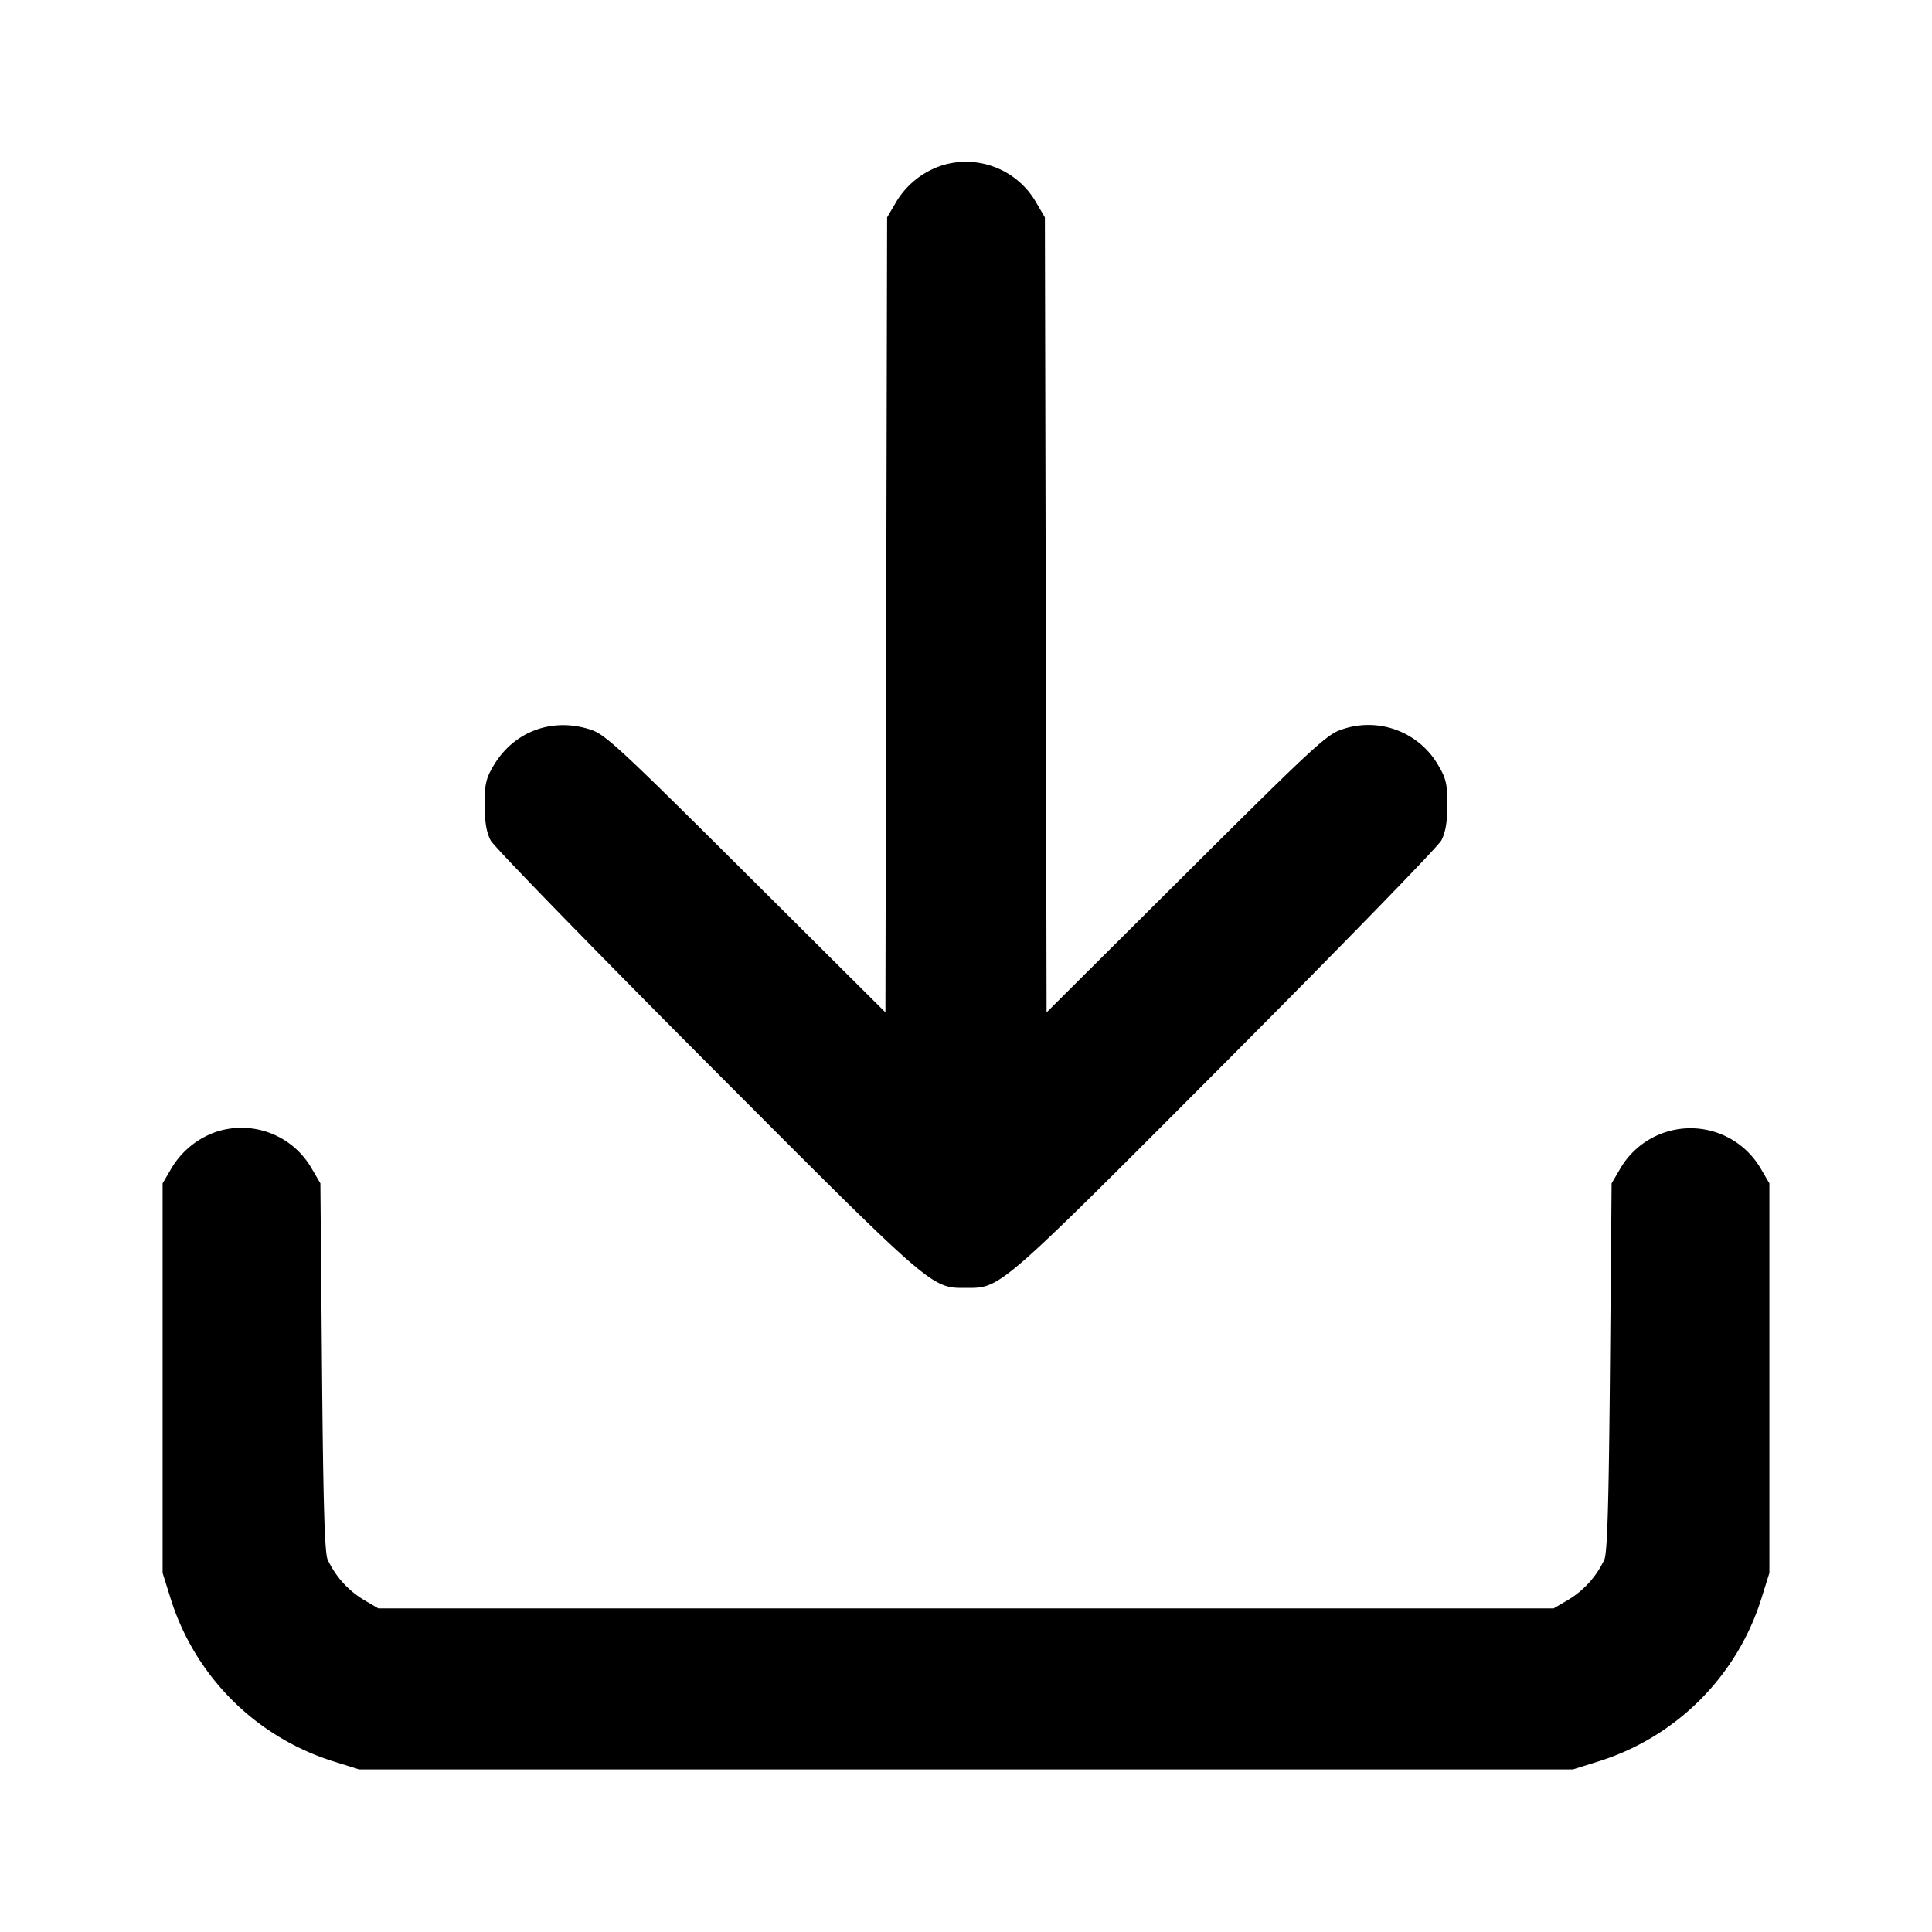 <svg xmlns="http://www.w3.org/2000/svg" width="24" height="24" fill="none" stroke="currentColor" stroke-width="2" stroke-linecap="round" stroke-linejoin="round"><path d="M11.695 2.057a1.04 1.04 0 0 0-.567.459l-.108.184-.011 4.938-.01 4.938-1.73-1.722c-1.548-1.542-1.75-1.73-1.926-1.788-.48-.16-.961.018-1.215.45-.092.156-.108.229-.107.484 0 .212.022.341.074.44.04.077 1.246 1.316 2.679 2.754 2.833 2.842 2.791 2.805 3.226 2.805.435 0 .393.037 3.226-2.805 1.433-1.438 2.639-2.677 2.679-2.754.052-.099.074-.228.074-.44.001-.255-.015-.328-.107-.484a1.002 1.002 0 0 0-1.215-.45c-.176.058-.378.246-1.926 1.788l-1.73 1.722-.01-4.938L12.98 2.7l-.108-.184a1.005 1.005 0 0 0-1.177-.459m-9 12a1.04 1.04 0 0 0-.567.459l-.108.184v4.84l.094.3a3.086 3.086 0 0 0 2.046 2.046l.3.094h15.08l.3-.094a3.086 3.086 0 0 0 2.046-2.046l.094-.3V14.7l-.109-.186a1.01 1.01 0 0 0-1.742 0l-.109.186-.02 2.28c-.015 1.701-.033 2.309-.07 2.393a1.146 1.146 0 0 1-.446.499l-.184.108H4.7l-.184-.108a1.146 1.146 0 0 1-.446-.499c-.037-.084-.055-.692-.07-2.393l-.02-2.28-.108-.184a1.005 1.005 0 0 0-1.177-.459" fill-rule="evenodd" fill="#000" stroke="none"/></svg>